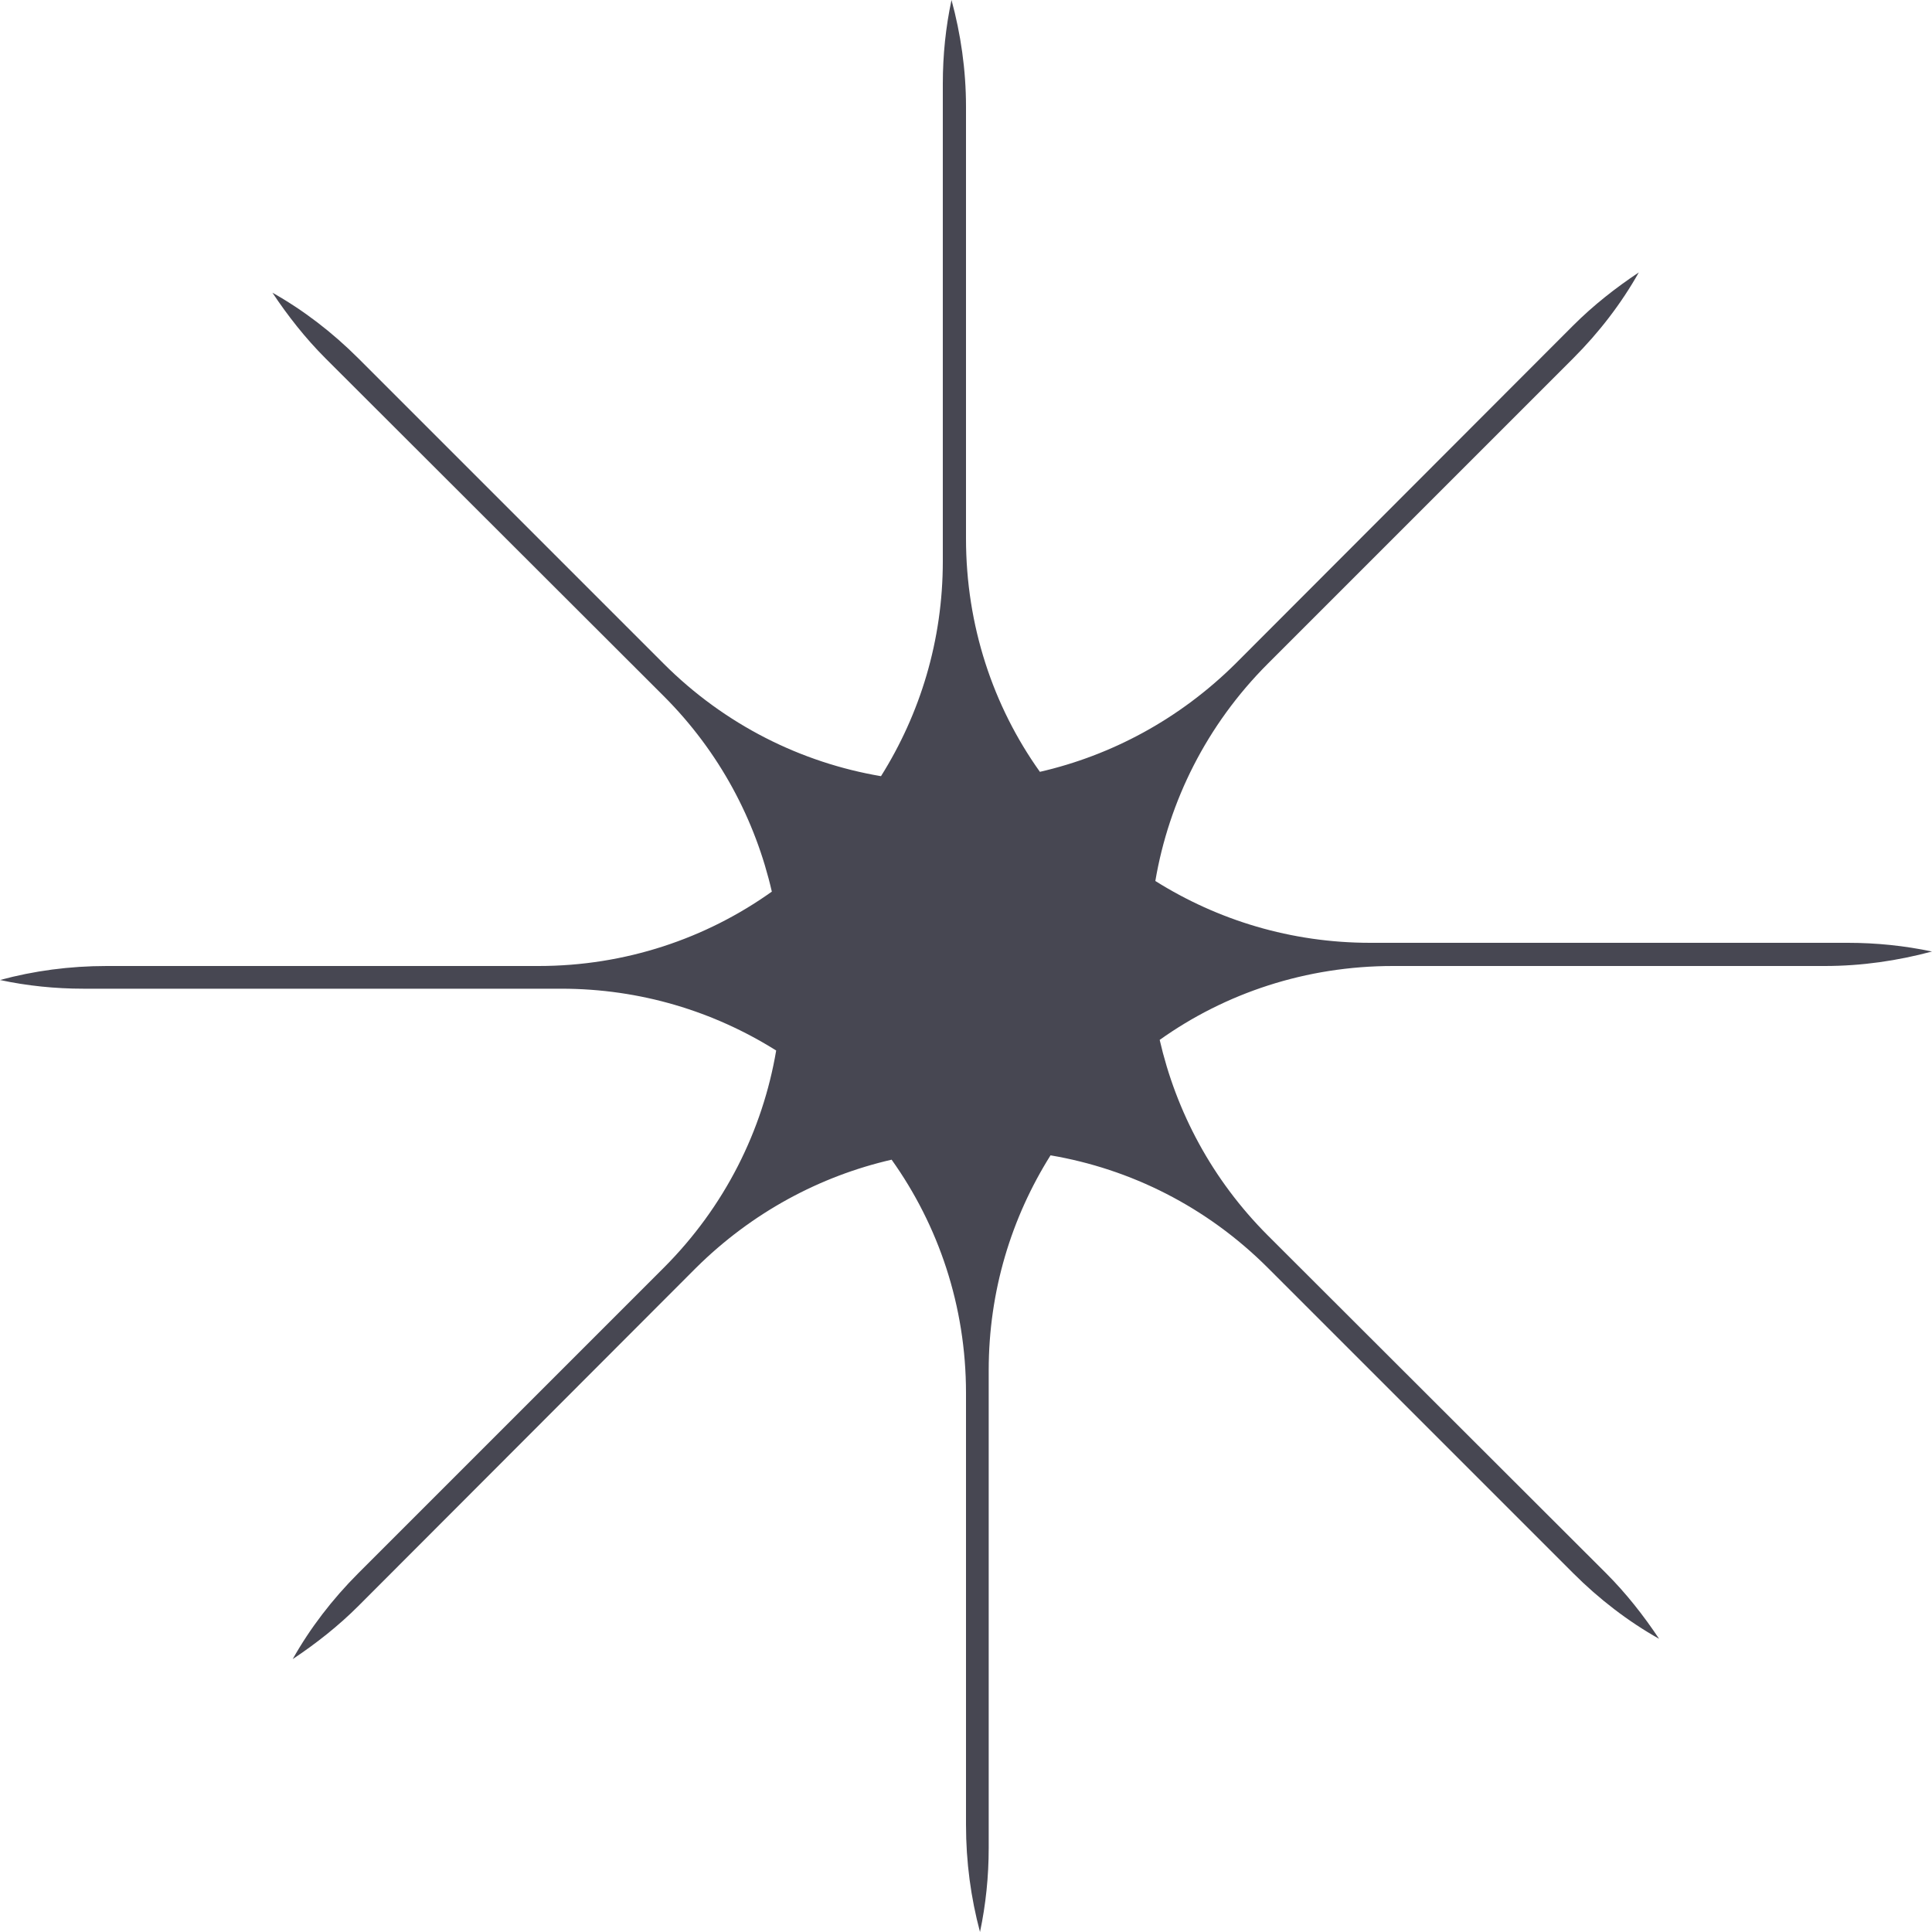 <svg width="40" height="40" viewBox="0 0 40 40" fill="none" xmlns="http://www.w3.org/2000/svg" xmlns:xlink="http://www.w3.org/1999/xlink">
	<desc>
			Created with Pixso.
	</desc>
	<defs/>
	<path id="Vector" d="M37.78 20C38.55 20 39.29 19.89 40 19.7C39.43 19.58 38.85 19.52 38.26 19.52L28.37 19.52C26.73 19.52 25.21 19.05 23.92 18.24C24.2 16.59 24.98 15.01 26.25 13.74L32.57 7.42C33.11 6.88 33.57 6.28 33.93 5.64C33.45 5.96 32.99 6.32 32.57 6.74L25.58 13.74C24.42 14.89 23.01 15.64 21.53 15.98C20.56 14.62 20 12.95 20 11.15L20 2.21C20 1.44 19.89 0.7 19.7 0C19.58 0.56 19.52 1.14 19.52 1.73L19.52 11.62C19.52 13.26 19.05 14.78 18.24 16.07C16.59 15.79 15.01 15.01 13.74 13.74L7.42 7.42C6.88 6.88 6.28 6.42 5.64 6.06C5.96 6.54 6.32 7 6.74 7.42L13.74 14.41C14.9 15.57 15.64 16.98 15.98 18.46C14.62 19.43 12.95 20 11.15 20L2.21 20C1.44 20 0.7 20.1 0 20.29C0.56 20.41 1.14 20.47 1.73 20.47L11.62 20.47C13.26 20.47 14.78 20.94 16.07 21.75C15.79 23.4 15.01 24.98 13.74 26.25L7.42 32.57C6.88 33.11 6.42 33.71 6.06 34.35C6.54 34.03 7 33.67 7.42 33.25L14.41 26.25C15.57 25.1 16.98 24.35 18.46 24.01C19.43 25.37 20 27.04 20 28.84L20 37.78C20 38.55 20.1 39.29 20.29 40C20.41 39.43 20.47 38.85 20.47 38.26L20.47 28.37C20.47 26.73 20.94 25.21 21.75 23.92C23.4 24.2 24.98 24.98 26.25 26.25L32.57 32.57C33.11 33.11 33.71 33.57 34.35 33.93C34.03 33.45 33.67 32.99 33.25 32.57L26.25 25.58C25.09 24.42 24.35 23.01 24.01 21.53C25.37 20.56 27.04 20 28.84 20L37.78 20Z" fill="#474752" fill-opacity="1" fill-rule="evenodd"/>
</svg>
